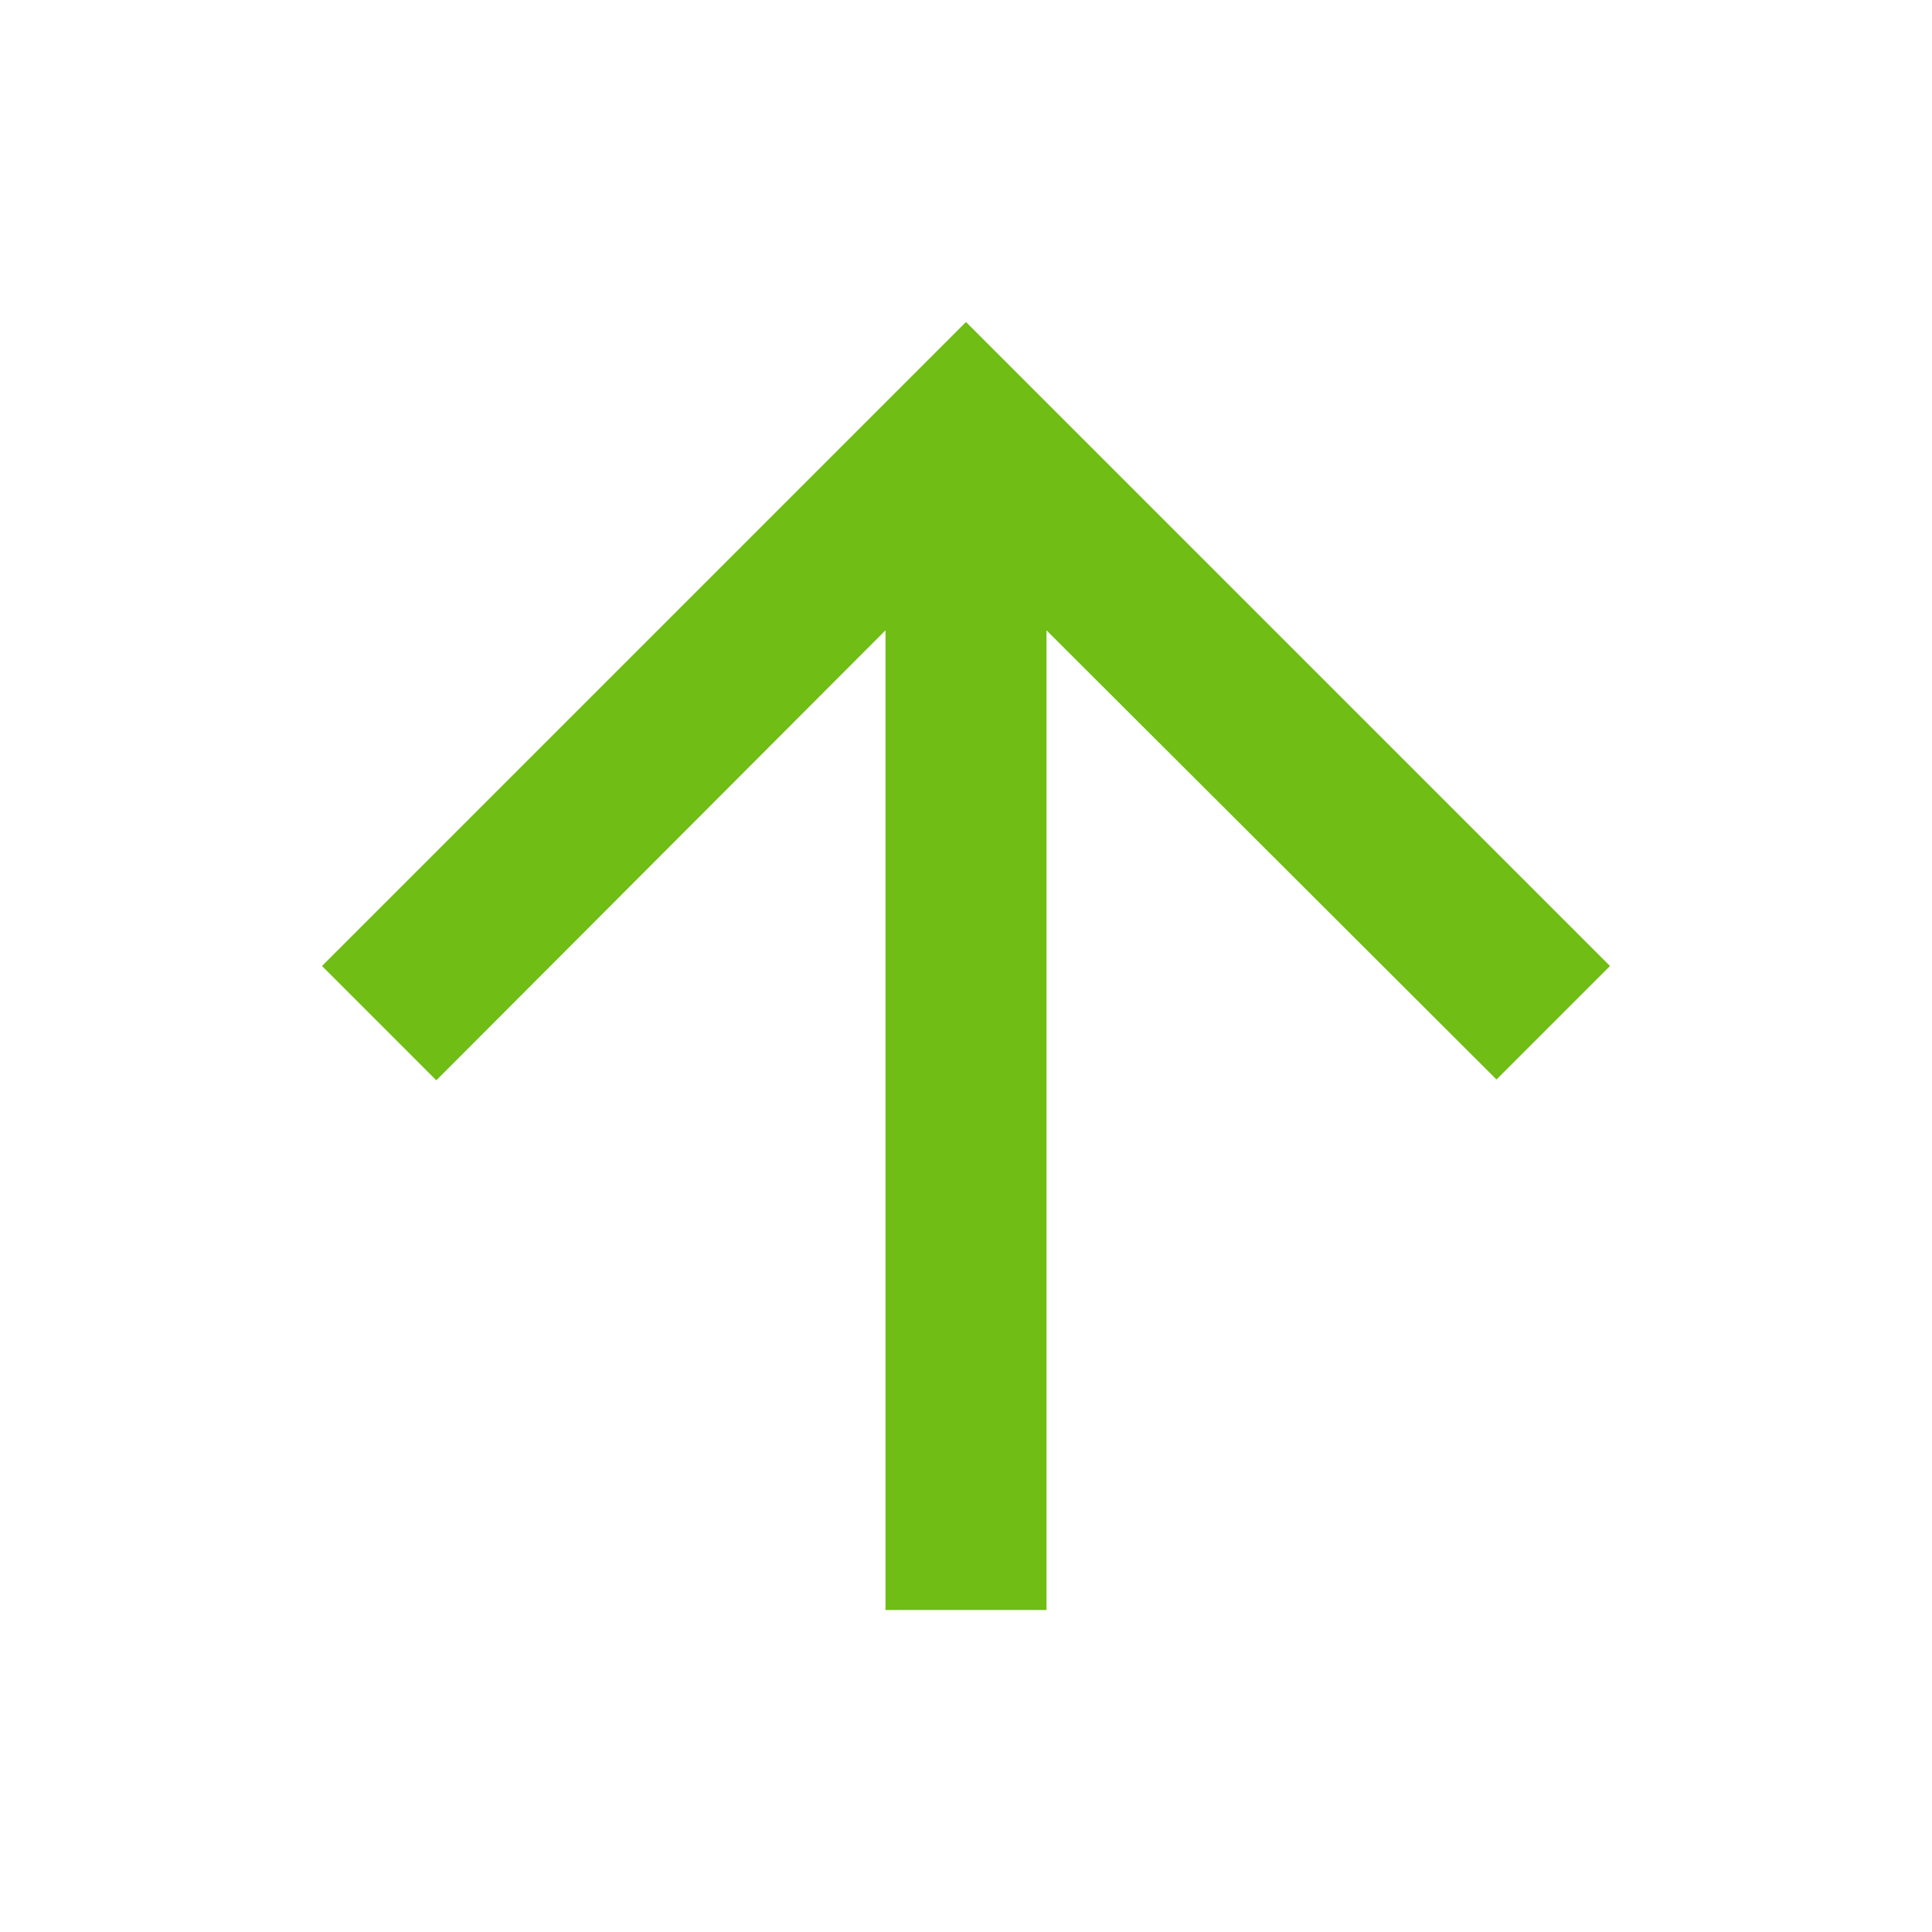 <svg xmlns="http://www.w3.org/2000/svg" width="24" height="24" viewBox="0 0 24 24">
    <g fill="none" fill-rule="evenodd">
        <path d="M0 24h24V0H0z"/>
        <path fill="#6FBD15" fill-rule="nonzero" d="M20 12l-1.41 1.41L13 7.83V20h-2V7.83l-5.58 5.59L4 12l8-8z"/>
    </g>
</svg>
